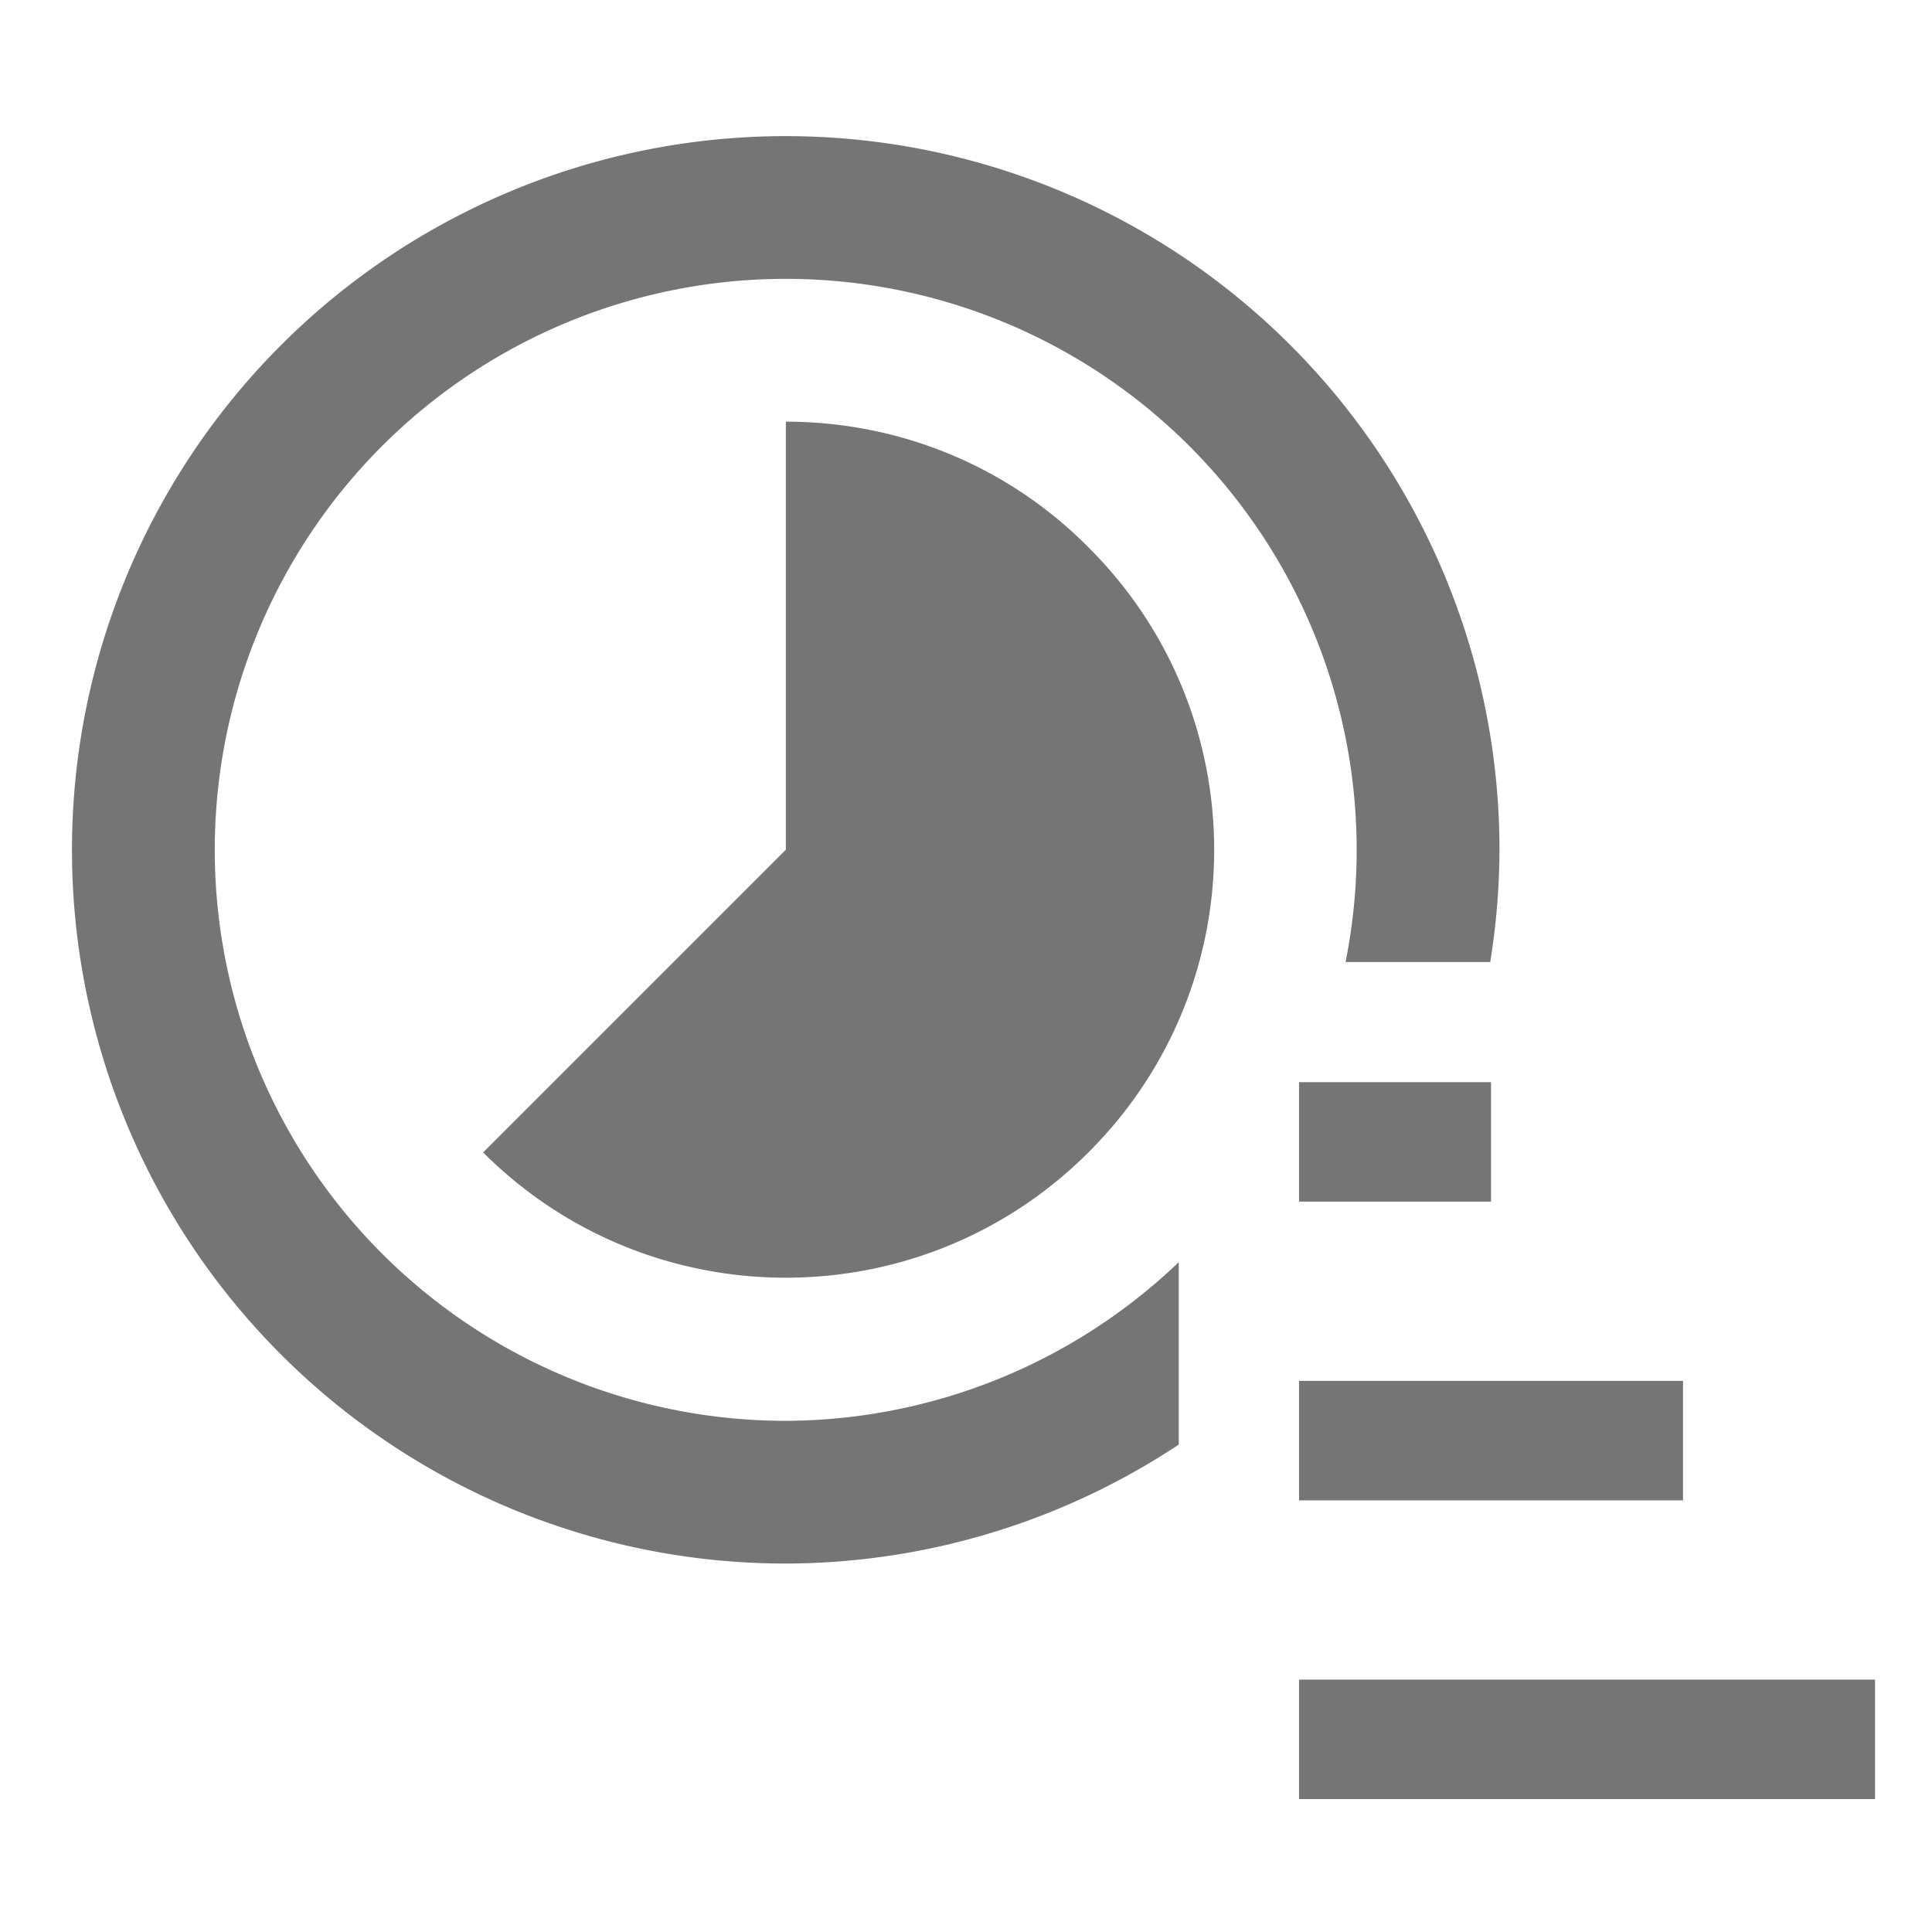 <?xml version="1.0" encoding="UTF-8" standalone="no"?>
<svg
   xmlns:dc="http://purl.org/dc/elements/1.1/"
   xmlns:cc="http://creativecommons.org/ns#"
   xmlns:rdf="http://www.w3.org/1999/02/22-rdf-syntax-ns#"
   xmlns:svg="http://www.w3.org/2000/svg"
   xmlns="http://www.w3.org/2000/svg"
   xmlns:sodipodi="http://sodipodi.sourceforge.net/DTD/sodipodi-0.dtd"
   xmlns:inkscape="http://www.inkscape.org/namespaces/inkscape"
   version="1.1"
   width="24"
   height="24"
   viewBox="0 0 24 24"
   id="svg2"
   inkscape:version="0.91 r13725"
   sodipodi:docname="size_asc.svg"
   inkscape:export-filename="C:\DEV\src\Android\Nextcloud\newSortingLayout\res\drawable-xxxhdpi\ic_size_asc.png"
   inkscape:export-xdpi="360"
   inkscape:export-ydpi="360">
  <defs
     id="defs8" />
  <sodipodi:namedview
     pagecolor="#ffffff"
     bordercolor="#666666"
     borderopacity="1"
     objecttolerance="10"
     gridtolerance="10"
     guidetolerance="10"
     inkscape:pageopacity="0"
     inkscape:pageshadow="2"
     inkscape:window-width="1920"
     inkscape:window-height="1005"
     id="namedview6"
     showgrid="false"
     inkscape:zoom="11.313709"
     inkscape:cx="-26.982302"
     inkscape:cy="7.1318512"
     inkscape:window-x="-9"
     inkscape:window-y="-9"
     inkscape:window-maximized="1"
     inkscape:current-layer="svg2" />
  <g
     inkscape:groupmode="layer"
     id="layer3"
     inkscape:label="Layer 3" />
  <g
     inkscape:groupmode="layer"
     id="layer2"
     inkscape:label="Layer 2"
     style="display:inline" />
  <g
     inkscape:groupmode="layer"
     id="layer1"
     inkscape:label="Layer 1" />
  <path
     inkscape:connector-curvature="0"
     d="m 16.137,17.154 4.77,0 0,1.484 -4.77,0 m 0,3.711 0,-1.484 7.155,0 0,1.484 m -7.155,-8.906 2.385,0 0,1.484 -2.385,0 0,-1.484 z"
     id="path4-8"
     style="fill:#757575;fill-opacity:1" />
  <path
     style="fill:#757575;fill-opacity:1"
     d="M 9.762,1.691 A 8.866,8.866 0 0 0 0.894,10.556 8.866,8.866 0 0 0 9.762,19.423 8.866,8.866 0 0 0 14.643,17.945 l 0,-2.266 A 7.093,7.093 0 0 1 9.762,17.65 7.093,7.093 0 0 1 2.668,10.556 7.093,7.093 0 0 1 9.762,3.464 7.093,7.093 0 0 1 16.853,10.556 7.093,7.093 0 0 1 16.715,11.951 l 1.797,0 A 8.866,8.866 0 0 0 18.627,10.556 8.866,8.866 0 0 0 9.762,1.691 Z m 0,3.547 0,5.318 -3.76,3.76 c 2.075,2.075 5.443,2.075 7.518,0 2.084,-2.075 2.084,-5.443 0,-7.518 C 12.482,5.752 11.118,5.238 9.762,5.238 Z"
     id="path4-88"
     inkscape:connector-curvature="0" />
</svg>

